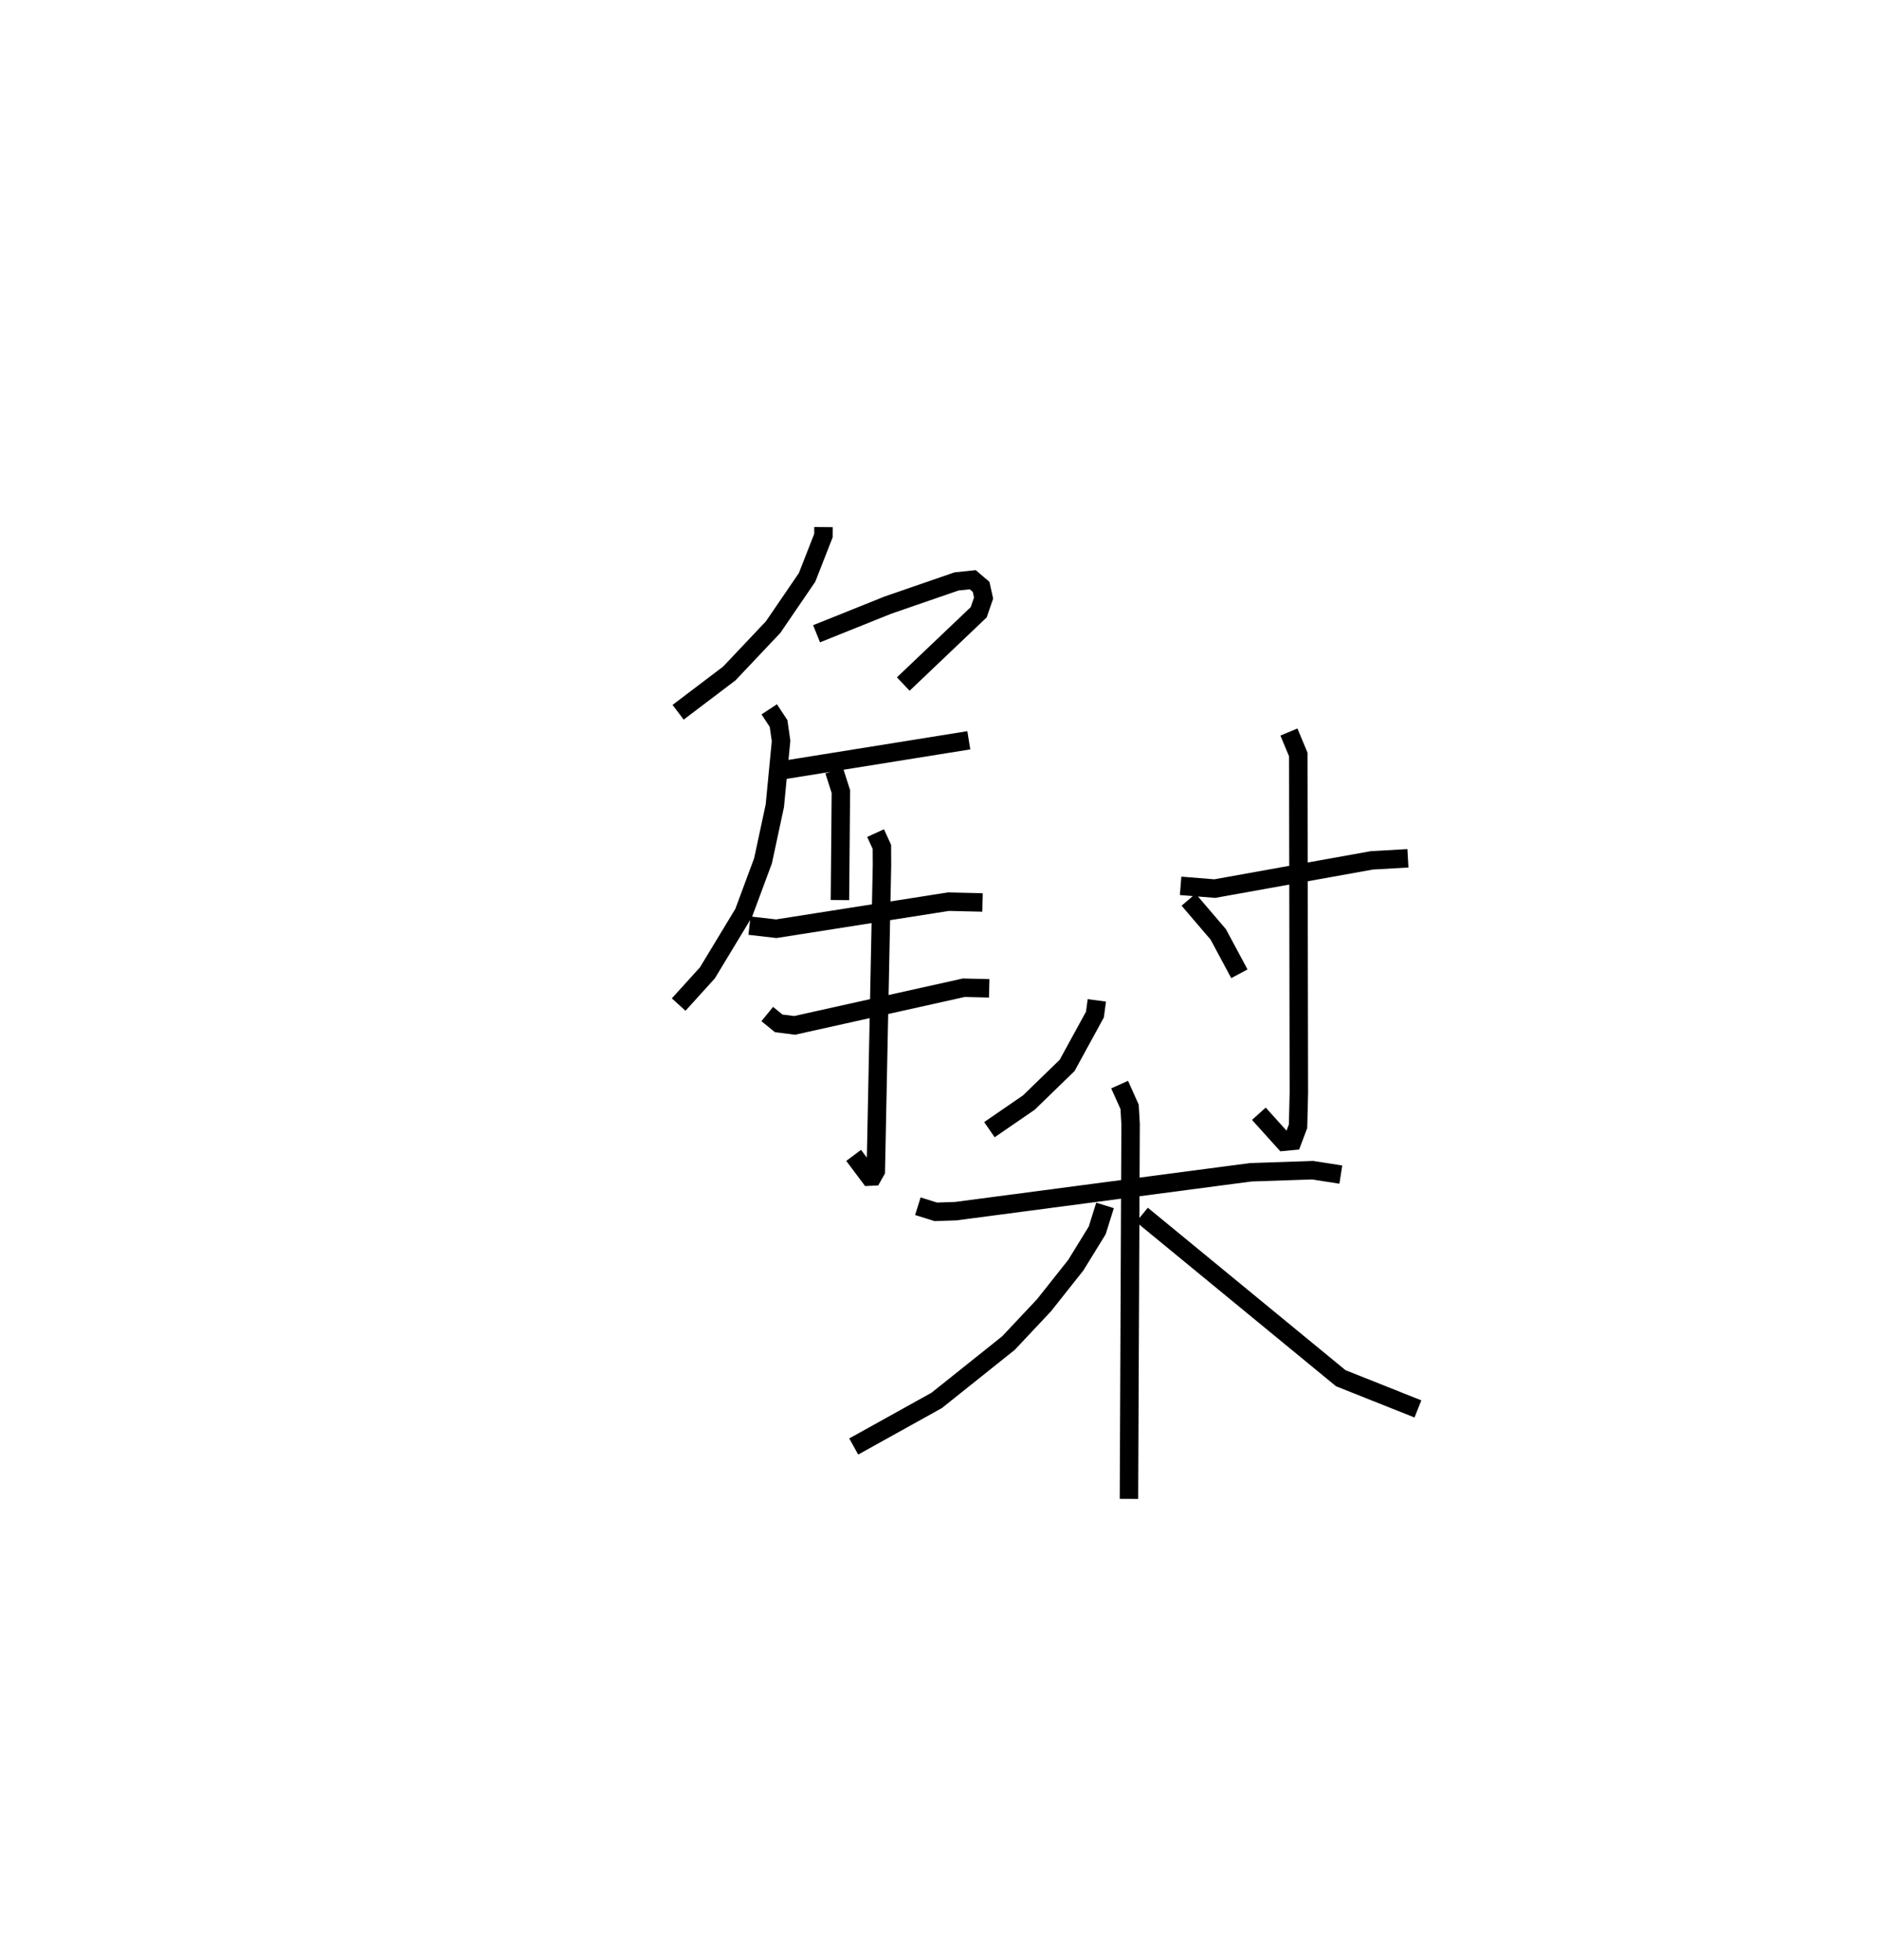 <?xml version="1.0" encoding="utf-8" ?>
<svg baseProfile="full" height="106.231" version="1.1" width="101.862" xmlns="http://www.w3.org/2000/svg" xmlns:ev="http://www.w3.org/2001/xml-events" xmlns:xlink="http://www.w3.org/1999/xlink"><defs /><rect fill="white" height="106.231" width="101.862" x="0" y="0" /><path d="M25,25 m0.0,0.0 m19.642,3.566 l-0.004,0.463 -0.886,2.263 l-1.84,2.694 -2.376,2.513 l-2.775,2.103 m7.506,-4.255 l3.863,-1.551 3.724,-1.285 l0.879,-0.093 0.453,0.386 l0.135,0.608 -0.265,0.77 l-4.089,3.89 m-7.266,1.37 l0.506,0.77 0.135,0.941 l-0.338,3.518 -0.641,2.983 l-1.047,2.819 -1.968,3.252 l-1.557,1.718 m5.573,-12.693 l10.156,-1.63 m-7.298,1.645 l0.363,1.135 -0.051,5.88 m-4.903,1.385 l1.452,0.167 9.333,-1.466 l1.848,0.044 m-11.671,6.046 l0.621,0.505 0.862,0.11 l9.174,-2.041 1.375,0.033 m-6.159,-8.413 l0.342,0.748 0.005,0.996 l-0.335,16.564 -0.169,0.301 l-0.17,0.008 -0.862,-1.151 m13.183,-8.401 l-0.102,0.768 -1.508,2.757 l-2.076,2.015 -2.137,1.468 m10.365,-13.214 l1.852,0.149 8.51,-1.529 l1.961,-0.113 m-6.451,-6.843 l0.507,1.217 0.032,18.352 l-0.044,1.796 -0.3,0.794 l-0.459,0.043 -1.365,-1.515 m-3.81,-11.599 l1.608,1.879 1.145,2.135 m-17.43,12.597 l0.975,0.304 1.079,-0.036 l15.997,-2.108 3.35,-0.112 l1.529,0.239 m-11.992,-4.878 l0.542,1.208 0.053,0.928 l-0.089,20.316 m-1.297,-15.905 l-0.424,1.354 -1.159,1.882 l-1.721,2.171 -1.931,2.054 l-3.891,3.107 -4.498,2.498 m15.627,-12.554 l10.776,8.853 4.183,1.665 " fill="none" stroke="black" stroke-width="1" /></svg>